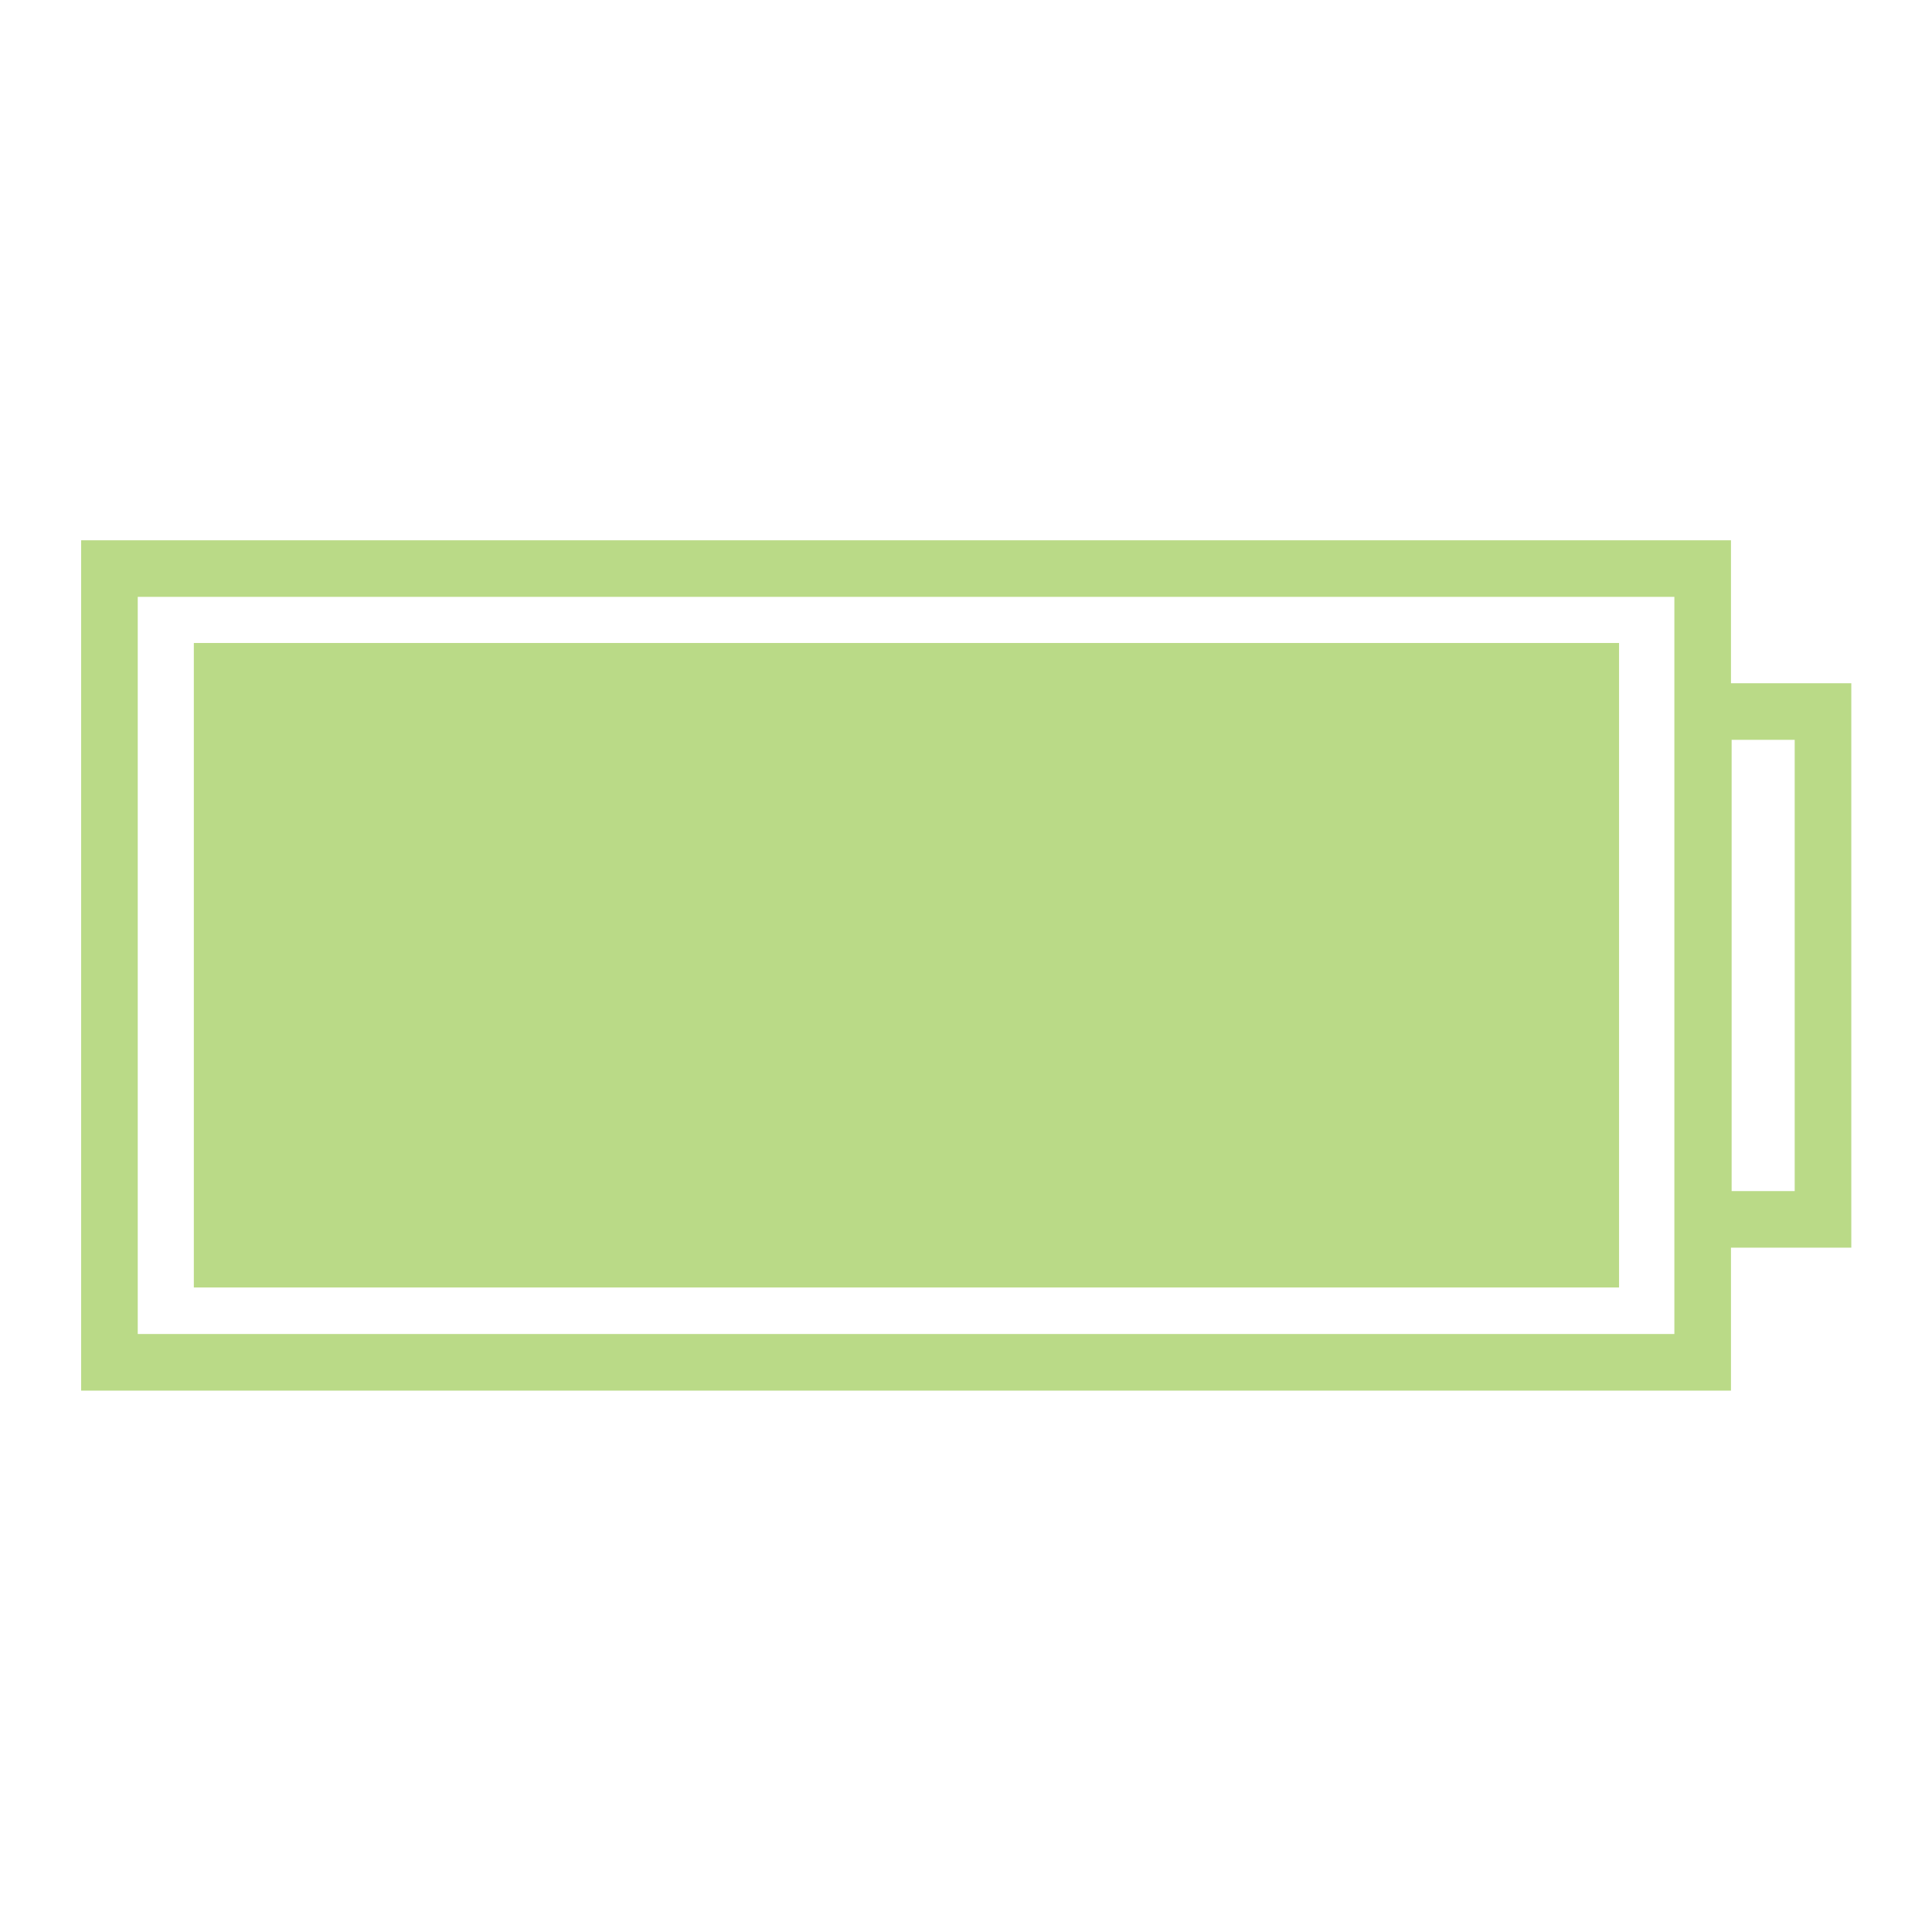 <?xml version="1.0" encoding="utf-8"?>
<!-- Generator: Adobe Illustrator 16.0.0, SVG Export Plug-In . SVG Version: 6.00 Build 0)  -->
<!DOCTYPE svg PUBLIC "-//W3C//DTD SVG 1.1//EN" "http://www.w3.org/Graphics/SVG/1.1/DTD/svg11.dtd">
<svg version="1.1" id="Layer_1" xmlns="http://www.w3.org/2000/svg" xmlns:xlink="http://www.w3.org/1999/xlink" x="0px" y="0px"
	 width="512px" height="512px" viewBox="0 0 512 512" enable-background="new 0 0 512 512" xml:space="preserve">
<g>
	<defs>
		<rect id="SVGID_1_" width="512" height="512"/>
	</defs>
	<clipPath id="SVGID_2_">
		<use xlink:href="#SVGID_1_"  overflow="visible"/>
	</clipPath>
</g>
<path fill="#BADA87" d="M490.614,181.066h-31.889V143.18H21.506v225.35h437.22v-37.886h31.889V181.066z M443.726,353.53H36.505
	V158.18h407.221V353.53z M475.614,315.645h-16.715V196.066h16.715V315.645z"/>
<rect x="51.369" y="170.399" fill="#BADA87" width="377.697" height="170.791"/>
</svg>
